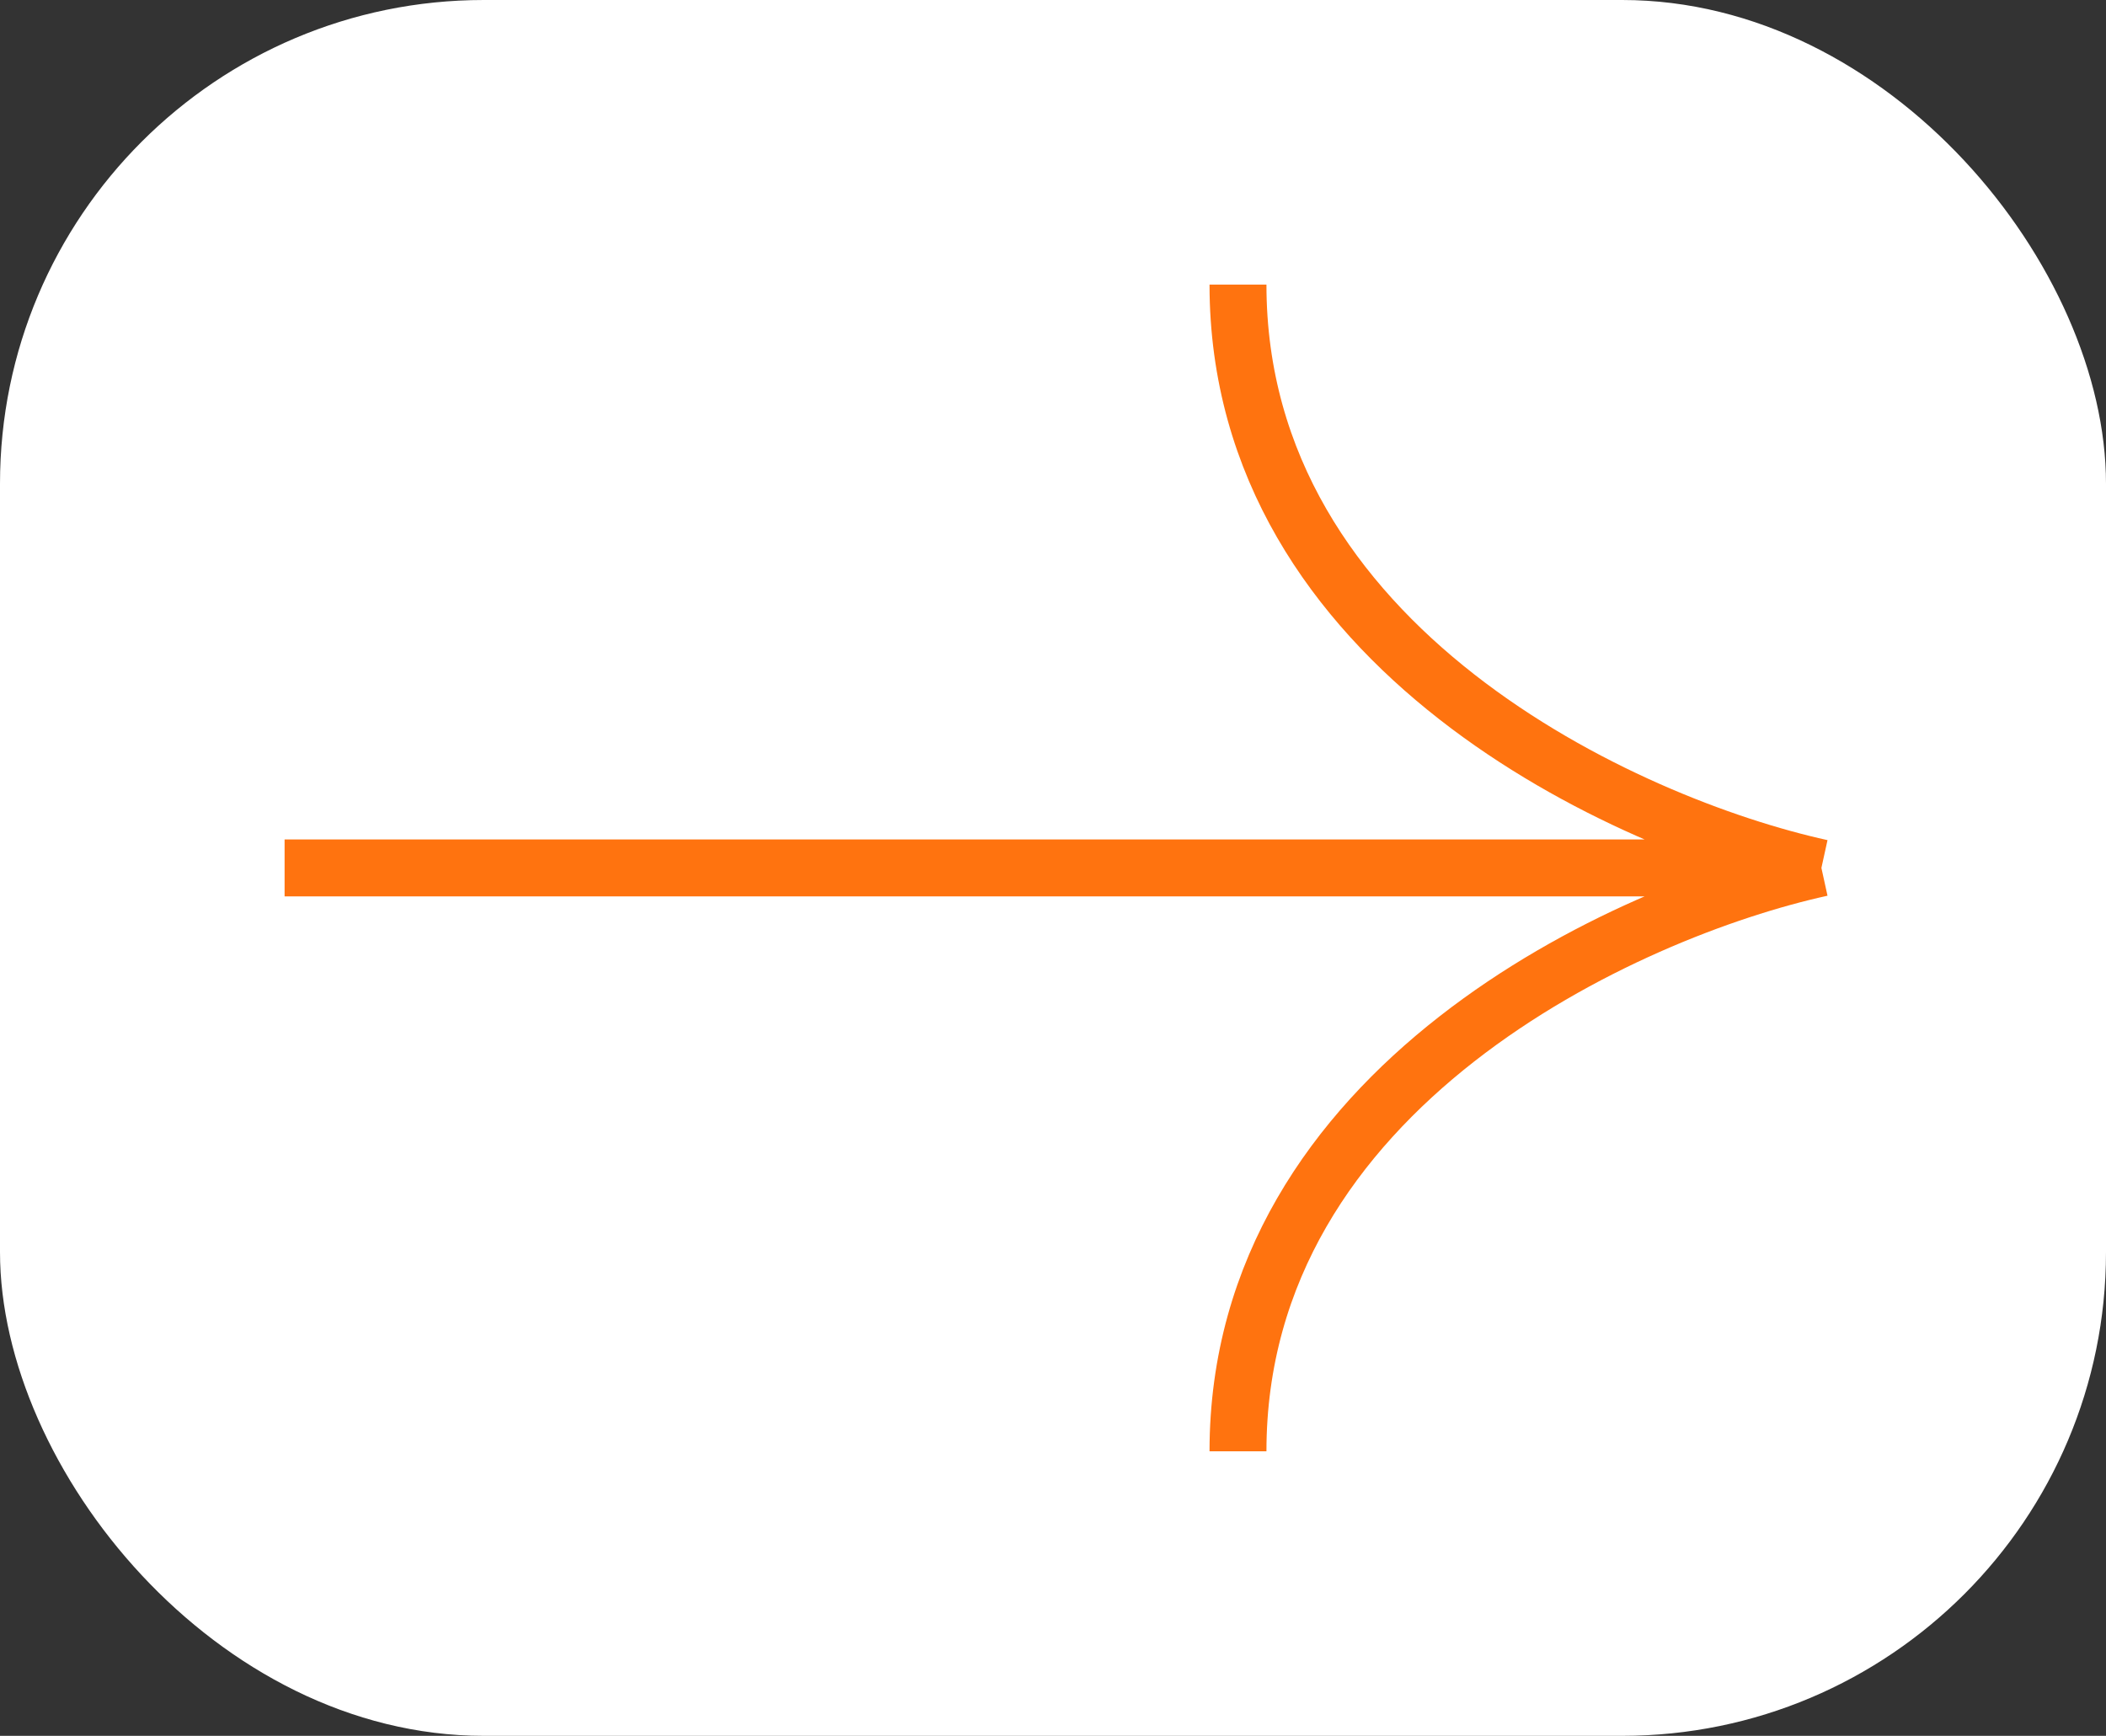 <?xml version="1.0" encoding="UTF-8" standalone="no"?><svg width='74' height='61' viewBox='0 0 74 61' fill='none' xmlns='http://www.w3.org/2000/svg'>
<rect x="0" y="0" width="74" height="61" fill="#333333" stroke="none"/>
<rect width='74' height='61' rx='17' fill='white'/>
<path d='M10 30.5H64M64 30.5C57.167 29 43.5 22.8 43.5 10M64 30.5C57.167 32 43.5 38.2 43.5 51' stroke='#FF730F' stroke-width='2'/>
</svg>

